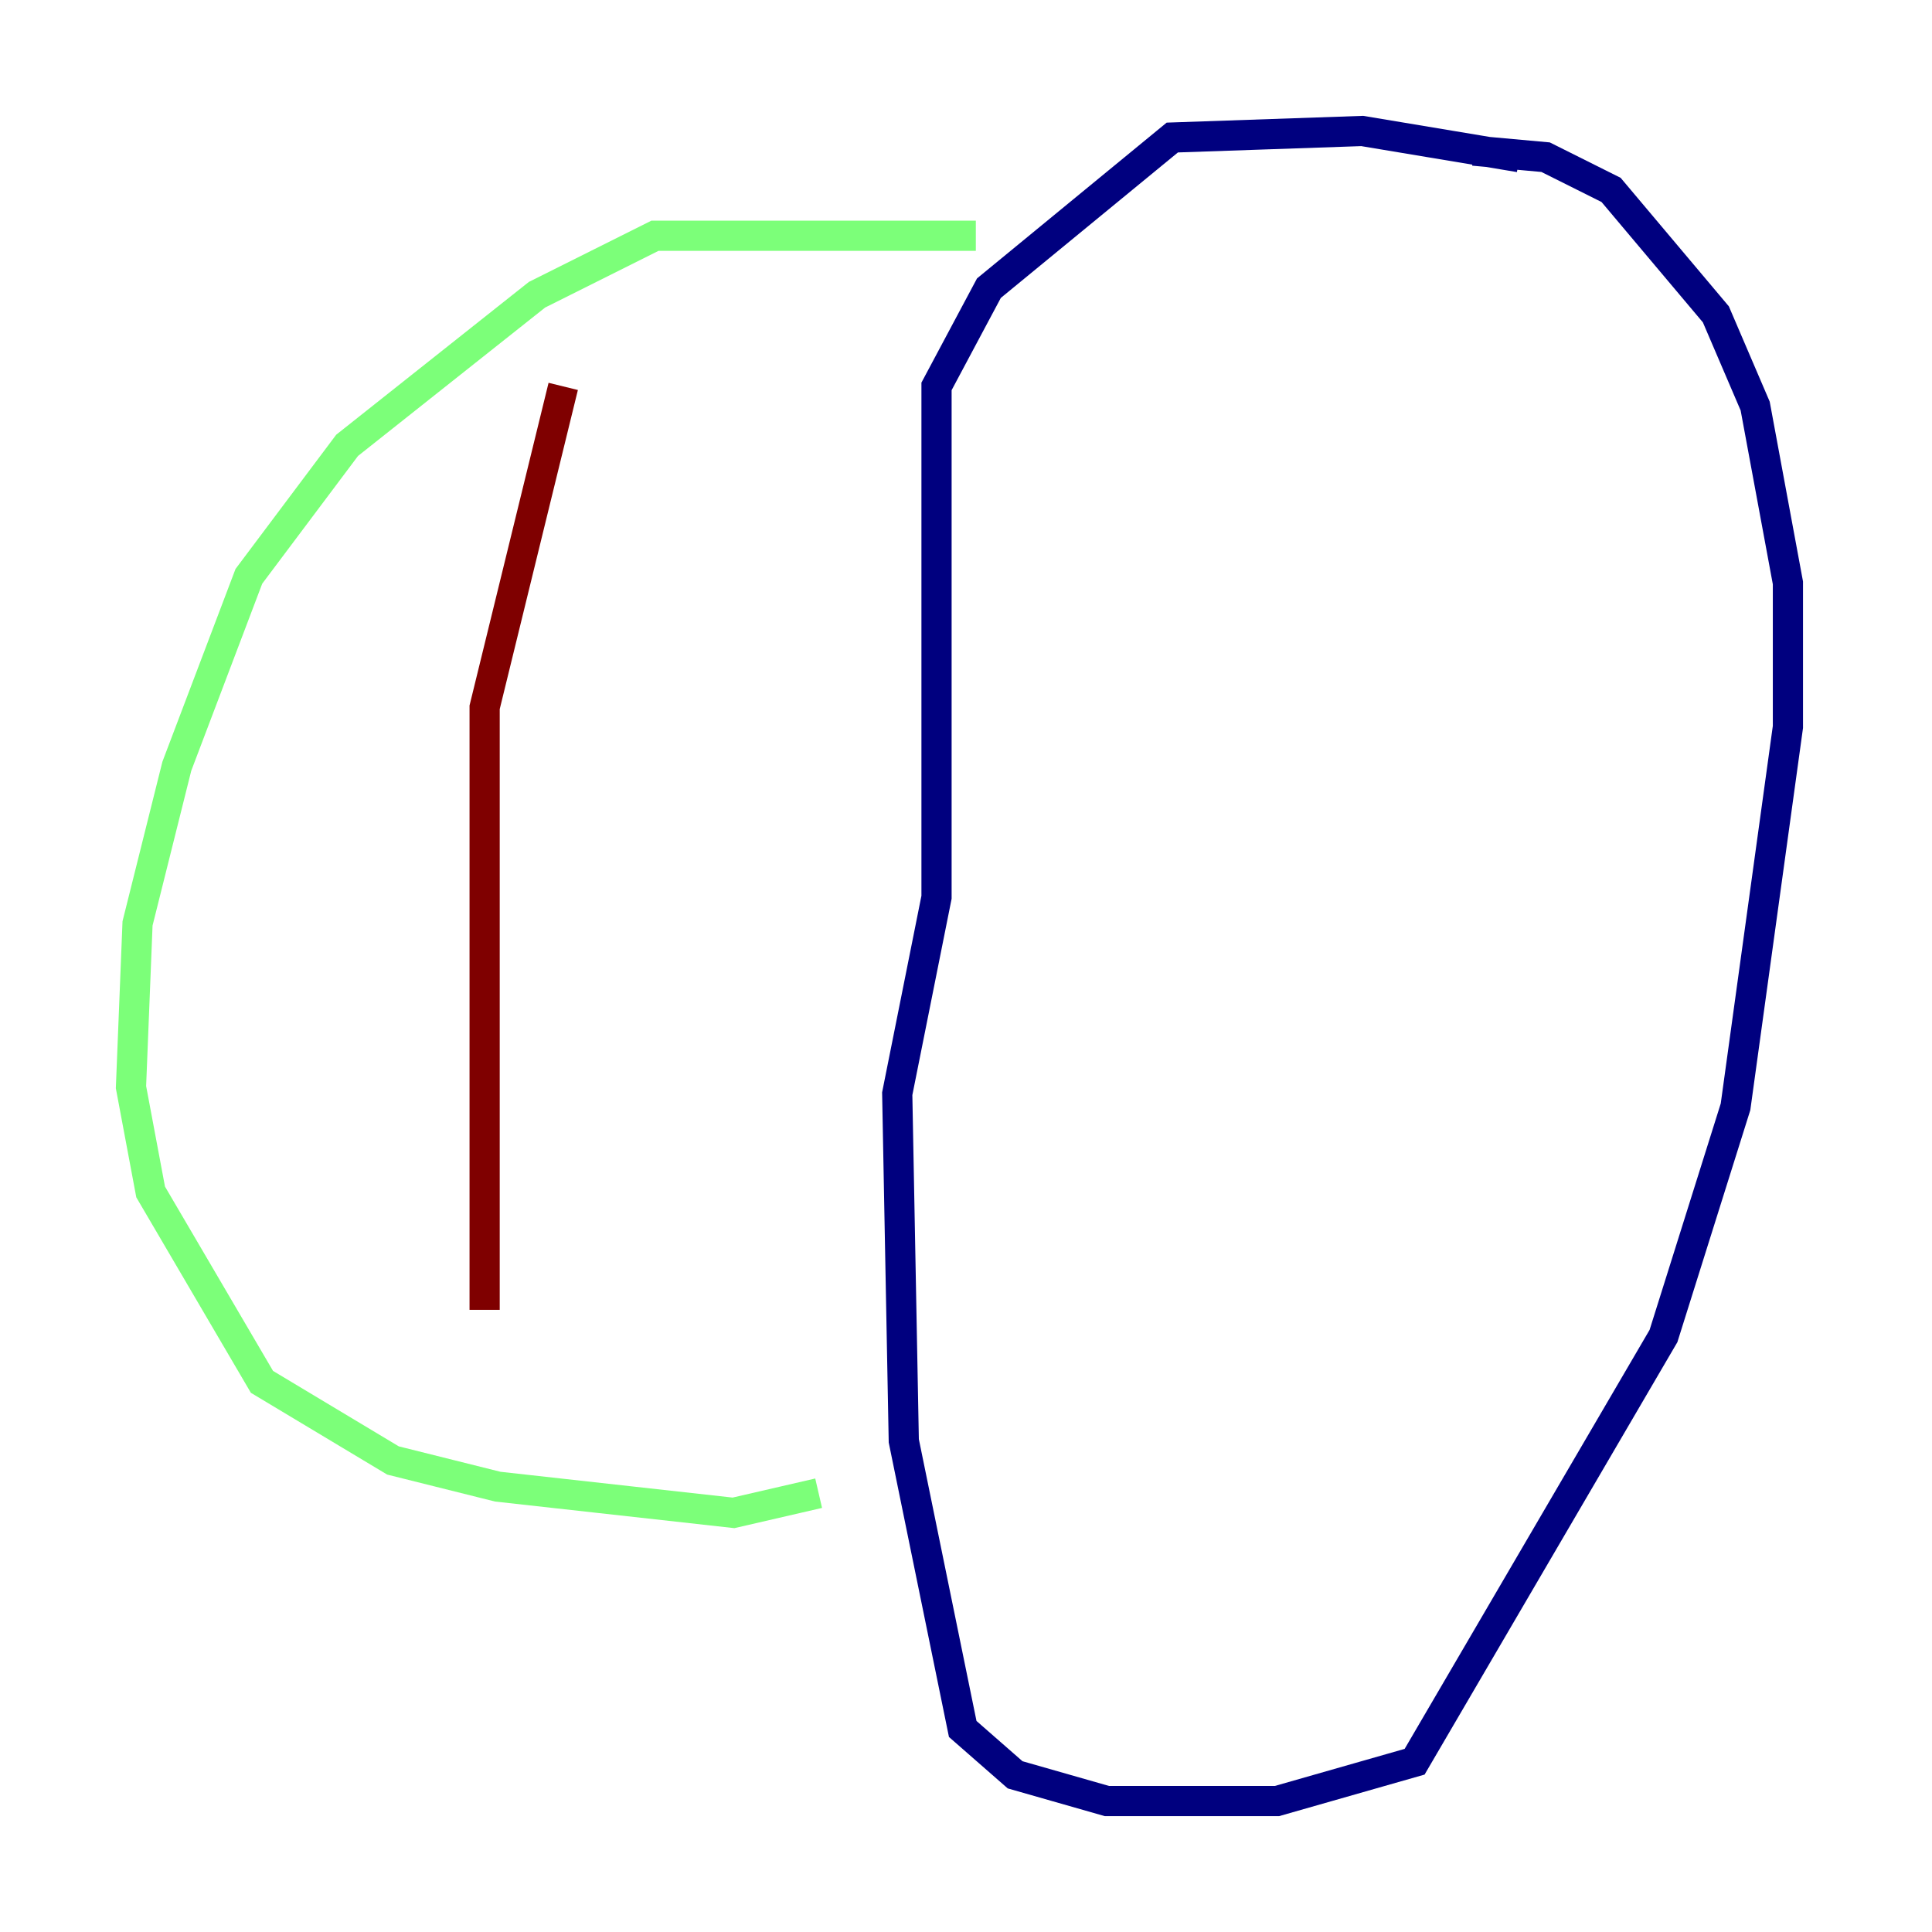 <?xml version="1.0" encoding="utf-8" ?>
<svg baseProfile="tiny" height="128" version="1.2" viewBox="0,0,128,128" width="128" xmlns="http://www.w3.org/2000/svg" xmlns:ev="http://www.w3.org/2001/xml-events" xmlns:xlink="http://www.w3.org/1999/xlink"><defs /><polyline fill="none" points="100.664,10.414 90.251,8.678 77.668,9.112 65.519,19.091 62.047,25.6 62.047,59.444 59.444,72.461 59.878,95.458 63.783,114.549 67.254,117.586 73.329,119.322 84.61,119.322 93.722,116.719 110.21,88.515 114.983,73.329 118.454,48.163 118.454,38.617 116.285,26.902 113.681,20.827 106.739,12.583 102.4,10.414 97.627,9.98" stroke="#00007f" stroke-width="2" /><polyline fill="none" points="64.651,15.62 43.39,15.62 35.58,19.525 22.997,29.505 16.488,38.183 11.715,50.766 9.112,61.18 8.678,72.027 9.98,78.969 17.356,91.552 26.034,96.759 32.976,98.495 48.597,100.231 54.237,98.929" stroke="#7cff79" stroke-width="2" /><polyline fill="none" points="37.315,25.6 32.108,46.861 32.108,86.78" stroke="#7f0000" stroke-width="2" /></svg>